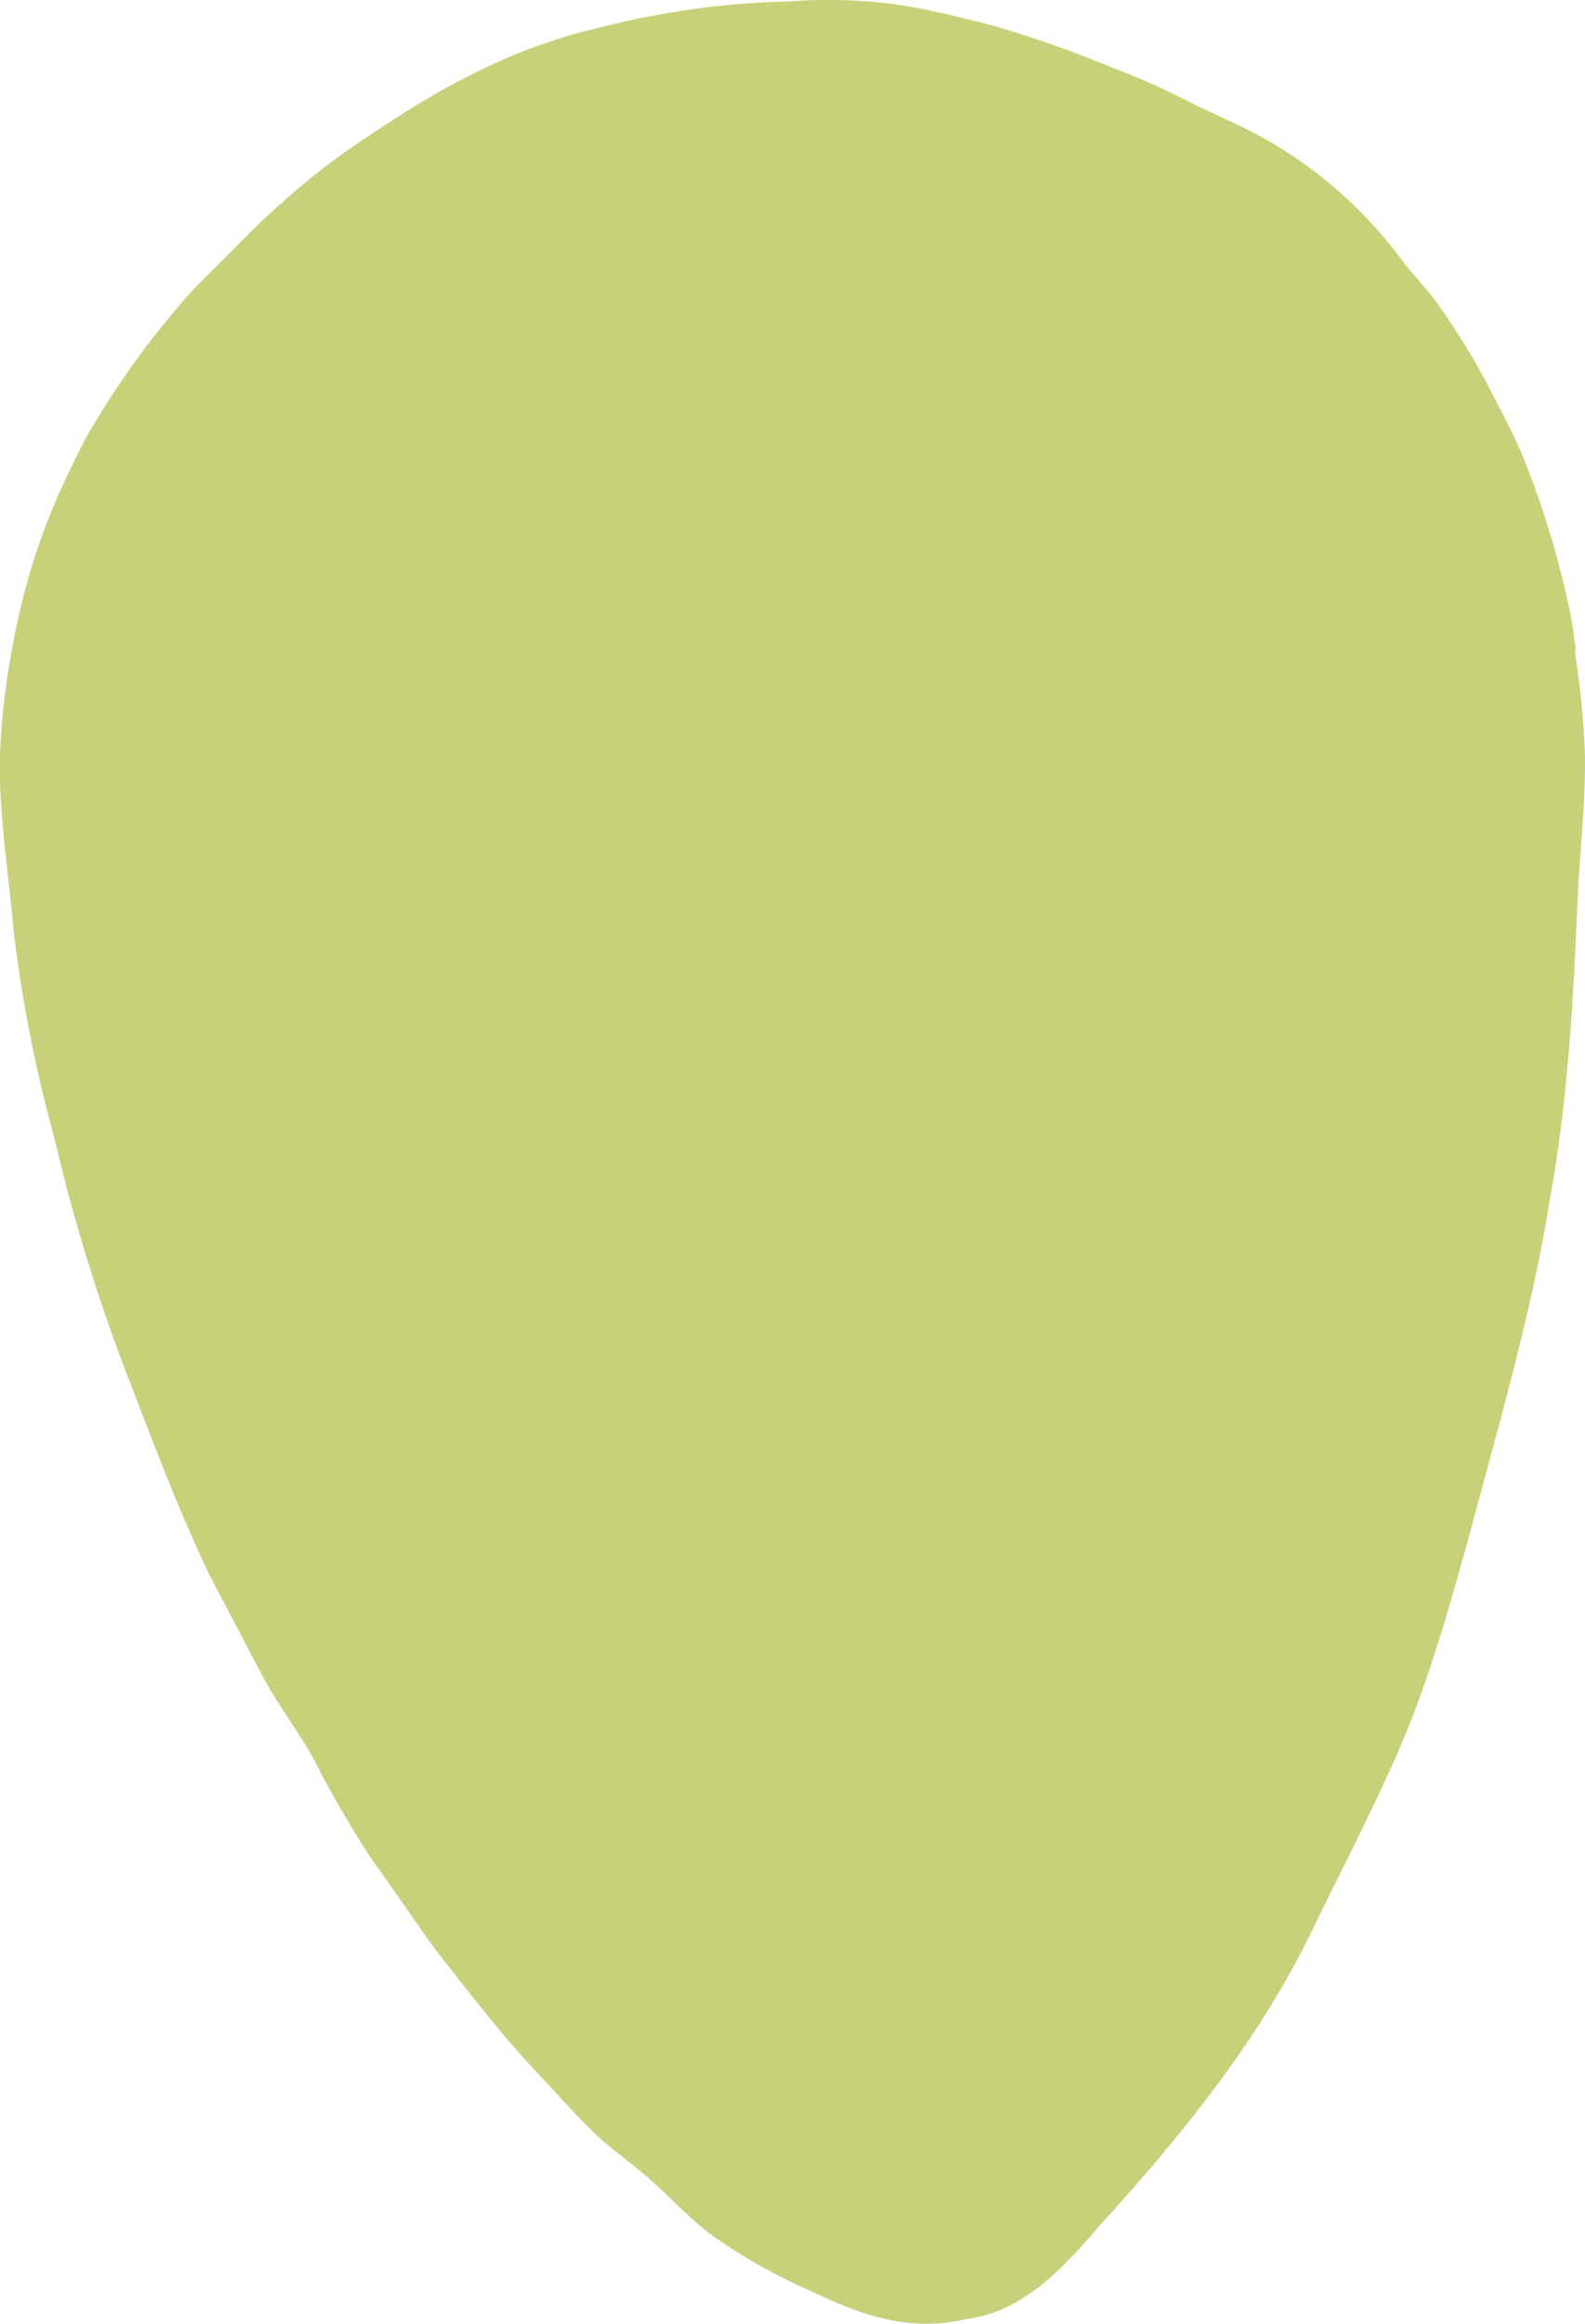<svg xmlns="http://www.w3.org/2000/svg" viewBox="0 0 178.07 260.96"><defs><style>.cls-1{fill:#c8d07a;}</style></defs><title>shape6</title><g id="Layer_2" data-name="Layer 2"><g id="Layer_1-2" data-name="Layer 1"><path class="cls-1" d="M9.65,49.18Q8,52.36,6.54,55.6A74.93,74.93,0,0,0,1.46,72.32,82.88,82.88,0,0,0,0,84.47c-.19,6.61.92,13.14,1.49,19.7A159.27,159.27,0,0,0,6.16,128,201.75,201.75,0,0,0,15,156.24c2.64,6.9,5.28,13.82,8.47,20.49q3,5.73,6,11.45c1.71,3.18,3.91,6.06,5.69,9.2a117.7,117.7,0,0,0,6.57,11.37c2.51,3.44,4.85,7,7.38,10.43,3.63,4.6,7.18,9.3,11.22,13.55,2,2.15,4,4.39,6.09,6.46S71.12,243,73.32,245s4.26,4.21,6.65,6a61.2,61.2,0,0,0,10.65,6.06c6,2.87,11.34,4.92,18.09,3.35,6.36-.86,10.93-5.92,14.89-10.55,9-9.88,17.53-20.37,23.47-32.38,3.27-6.73,6.72-13.37,9.76-20.21,3.61-8.14,6-16.74,8.36-25.31,3.3-12.36,6.92-24.66,8.94-37.31,2-11,2.63-22.24,3.1-33.43.24-5.54.93-11.08.83-16.63a90.58,90.58,0,0,0-1.12-11.26,2.37,2.37,0,0,0,0-1.06c-.12-.92-.23-1.85-.4-2.76a101.94,101.94,0,0,0-5.19-17.61c-1.23-3.1-2.86-6-4.38-9a80.1,80.1,0,0,0-5.45-8.77c-1.32-1.87-3-3.48-4.32-5.32a49.45,49.45,0,0,0-14.58-12.93c-2.91-1.69-6.06-2.94-9.06-4.47a80,80,0,0,0-8.41-3.74A131.65,131.65,0,0,0,112,3C108.22,2,104.44,1.08,100.6.48a59.24,59.24,0,0,0-12-.32,93.76,93.76,0,0,0-21.09,2.9A62.6,62.6,0,0,0,57.17,6.41,83.71,83.71,0,0,0,44.5,13.26C41.74,15,39,16.86,36.4,18.81A100.5,100.5,0,0,0,27,27.19c-2.37,2.52-5,4.78-7.18,7.5A95.54,95.54,0,0,0,9.65,49.18Z"/></g></g></svg>
